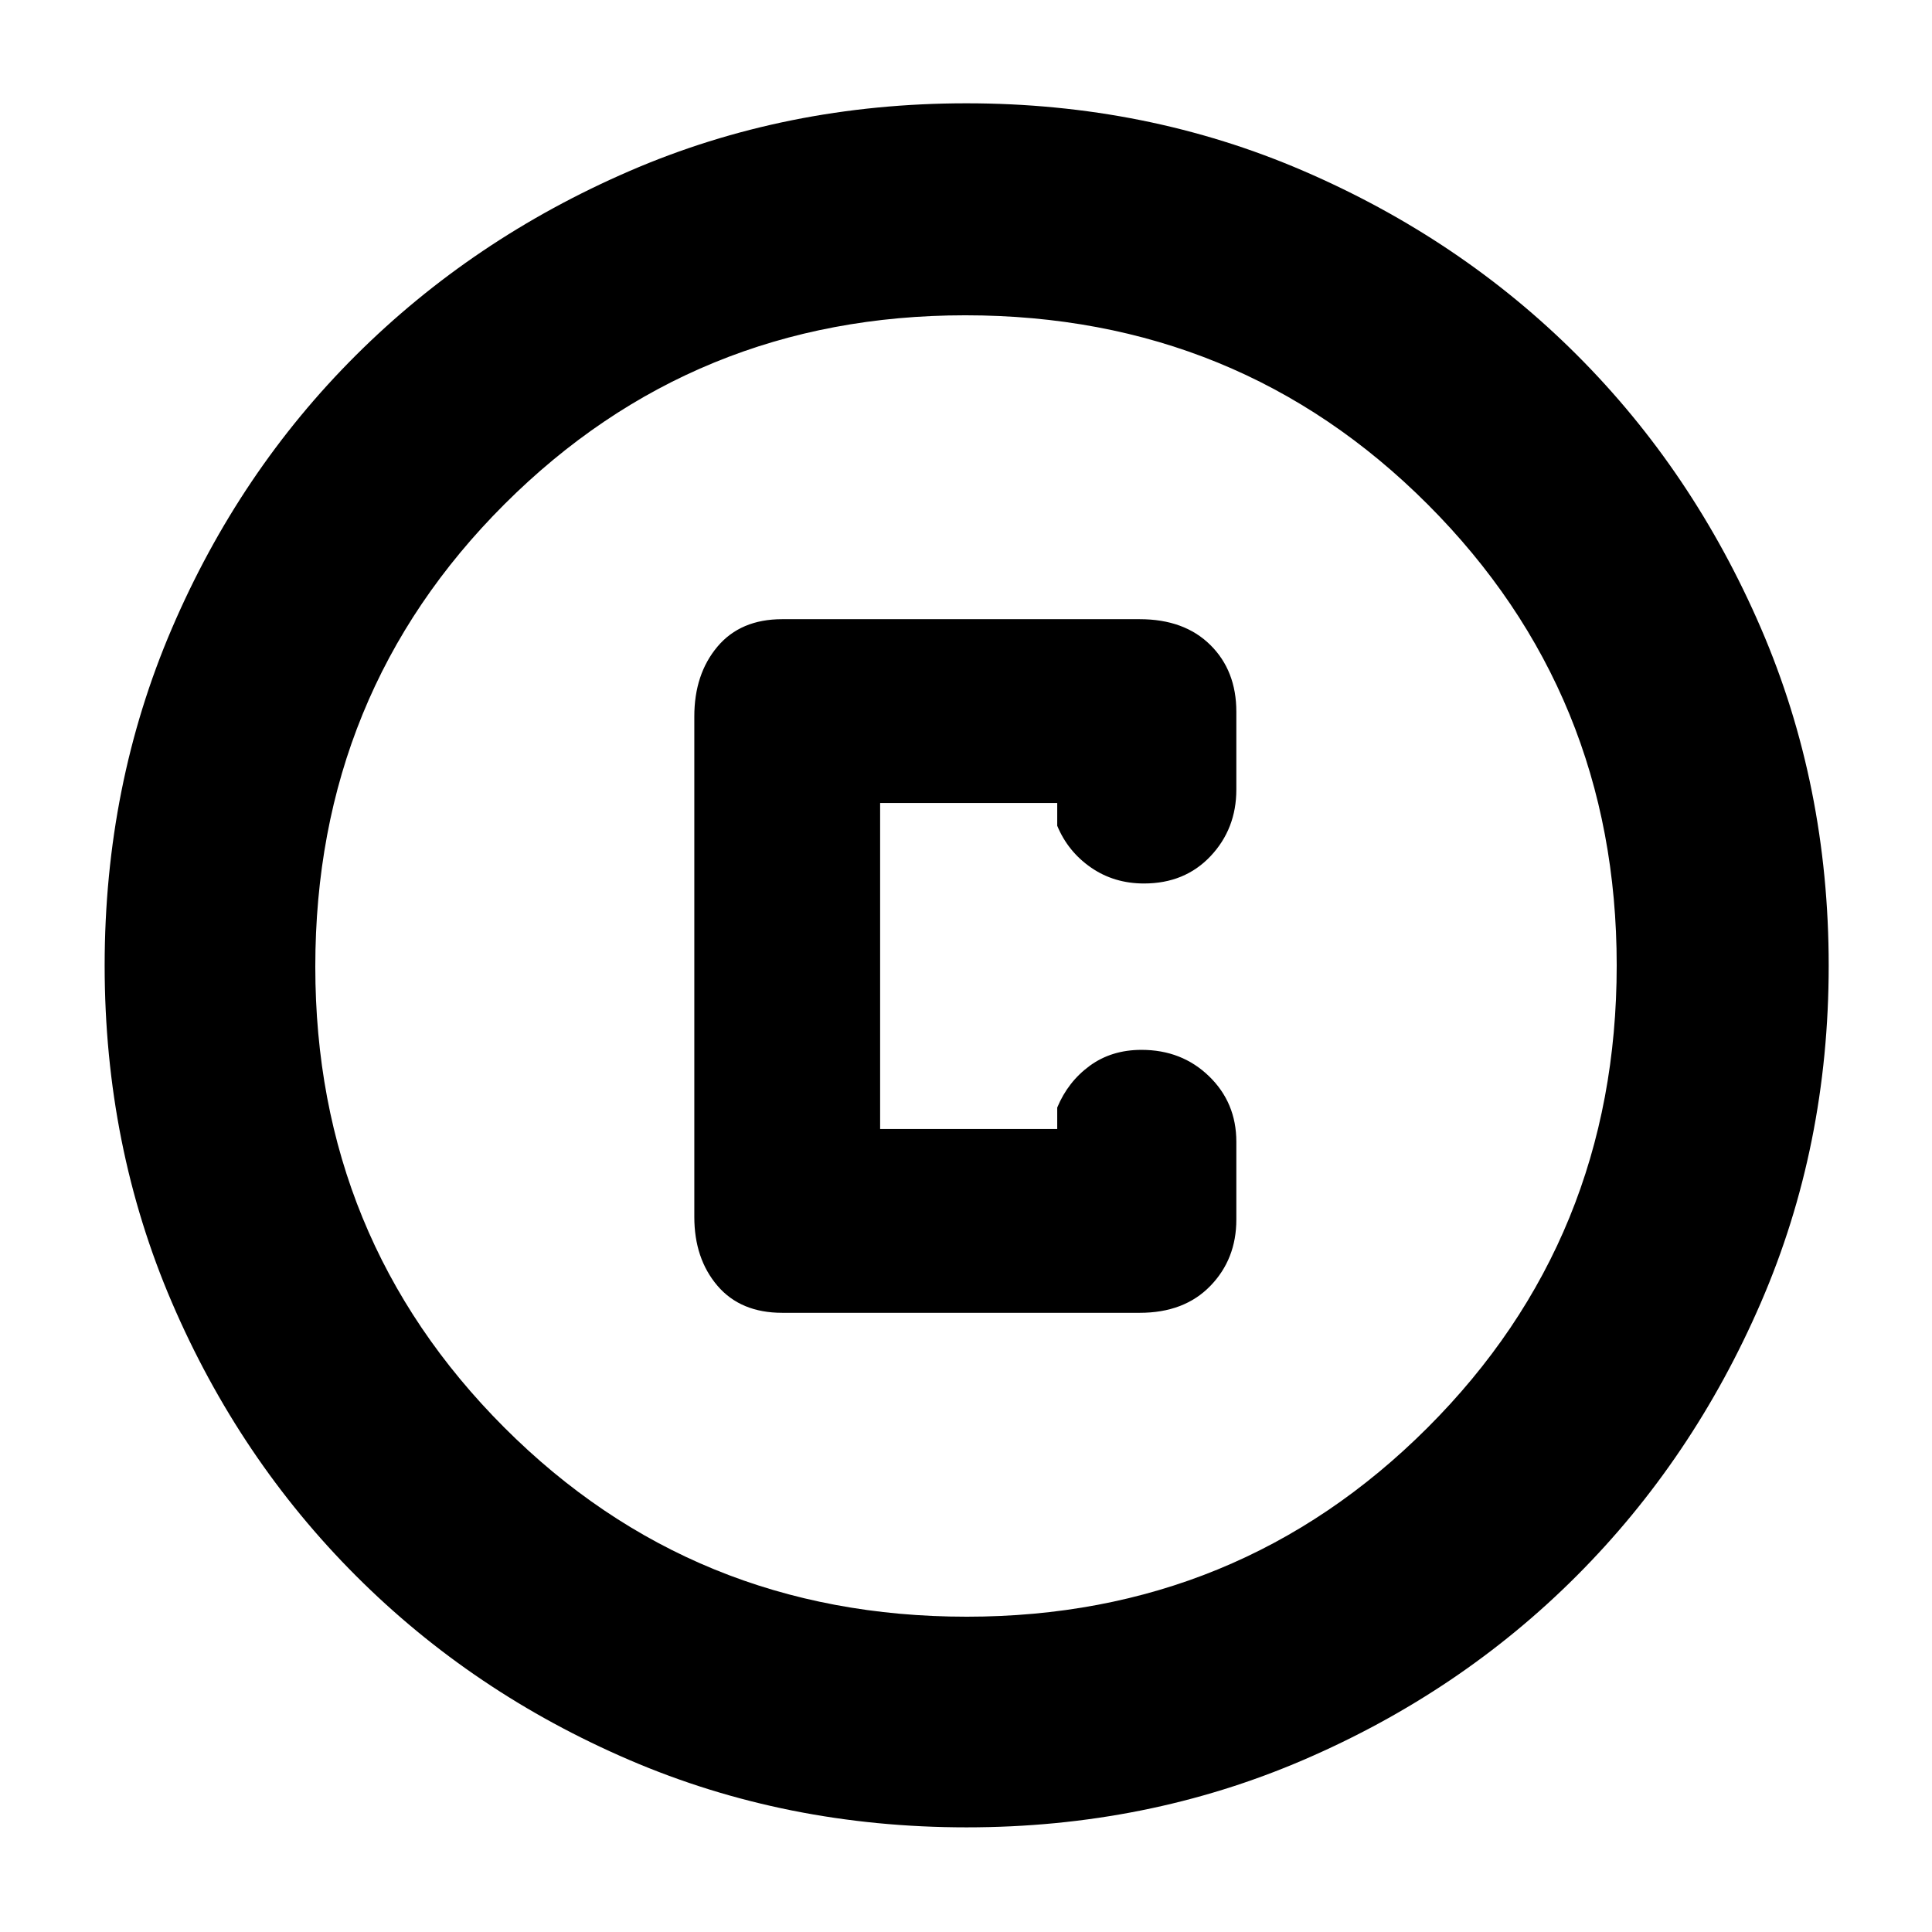 <svg xmlns="http://www.w3.org/2000/svg" height="40" viewBox="0 -960 960 960" width="40"><path d="M480.27-52q-89.58 0-167.41-33.42-77.83-33.41-135.93-91.51-58.1-58.1-91.51-135.88Q52-390.6 52-480.24t33.42-167.52q33.41-77.88 91.4-135.68 58-57.8 135.83-91.51 77.84-33.72 167.54-33.72 89.69 0 167.65 33.67 77.96 33.66 135.71 91.37 57.74 57.71 91.43 135.72 33.69 78.02 33.69 167.73 0 89.68-33.72 167.5-33.71 77.82-91.51 135.71-57.8 57.89-135.69 91.43Q569.85-52 480.27-52Zm.06-104.67q135 0 229-93.91 94-93.92 94-229.75 0-135-93.87-229-93.88-94-229.79-94-135 0-229 93.87-94 93.88-94 229.79 0 135 93.91 229 93.92 94 229.75 94ZM480-480Zm-91.33 172.33h177.66q22.09 0 35.04-13.32 12.96-13.32 12.96-33.01v-38.67q0-19.4-13.54-32.53-13.55-13.13-33.57-13.13-14.89 0-25.72 7.91-10.83 7.92-16.17 20.75V-399h-88v-162h88v11.33q5.34 12.84 16.79 20.75 11.45 7.92 26.33 7.92 20.26 0 33.07-13.58 12.81-13.59 12.81-33.09v-38.66q0-20.45-12.96-33.23-12.95-12.77-35.04-12.77H388.67q-20.71 0-32.19 13.66Q345-625.01 345-604v248.67q0 20.72 11.48 34.19 11.48 13.47 32.19 13.47Z"/></svg>